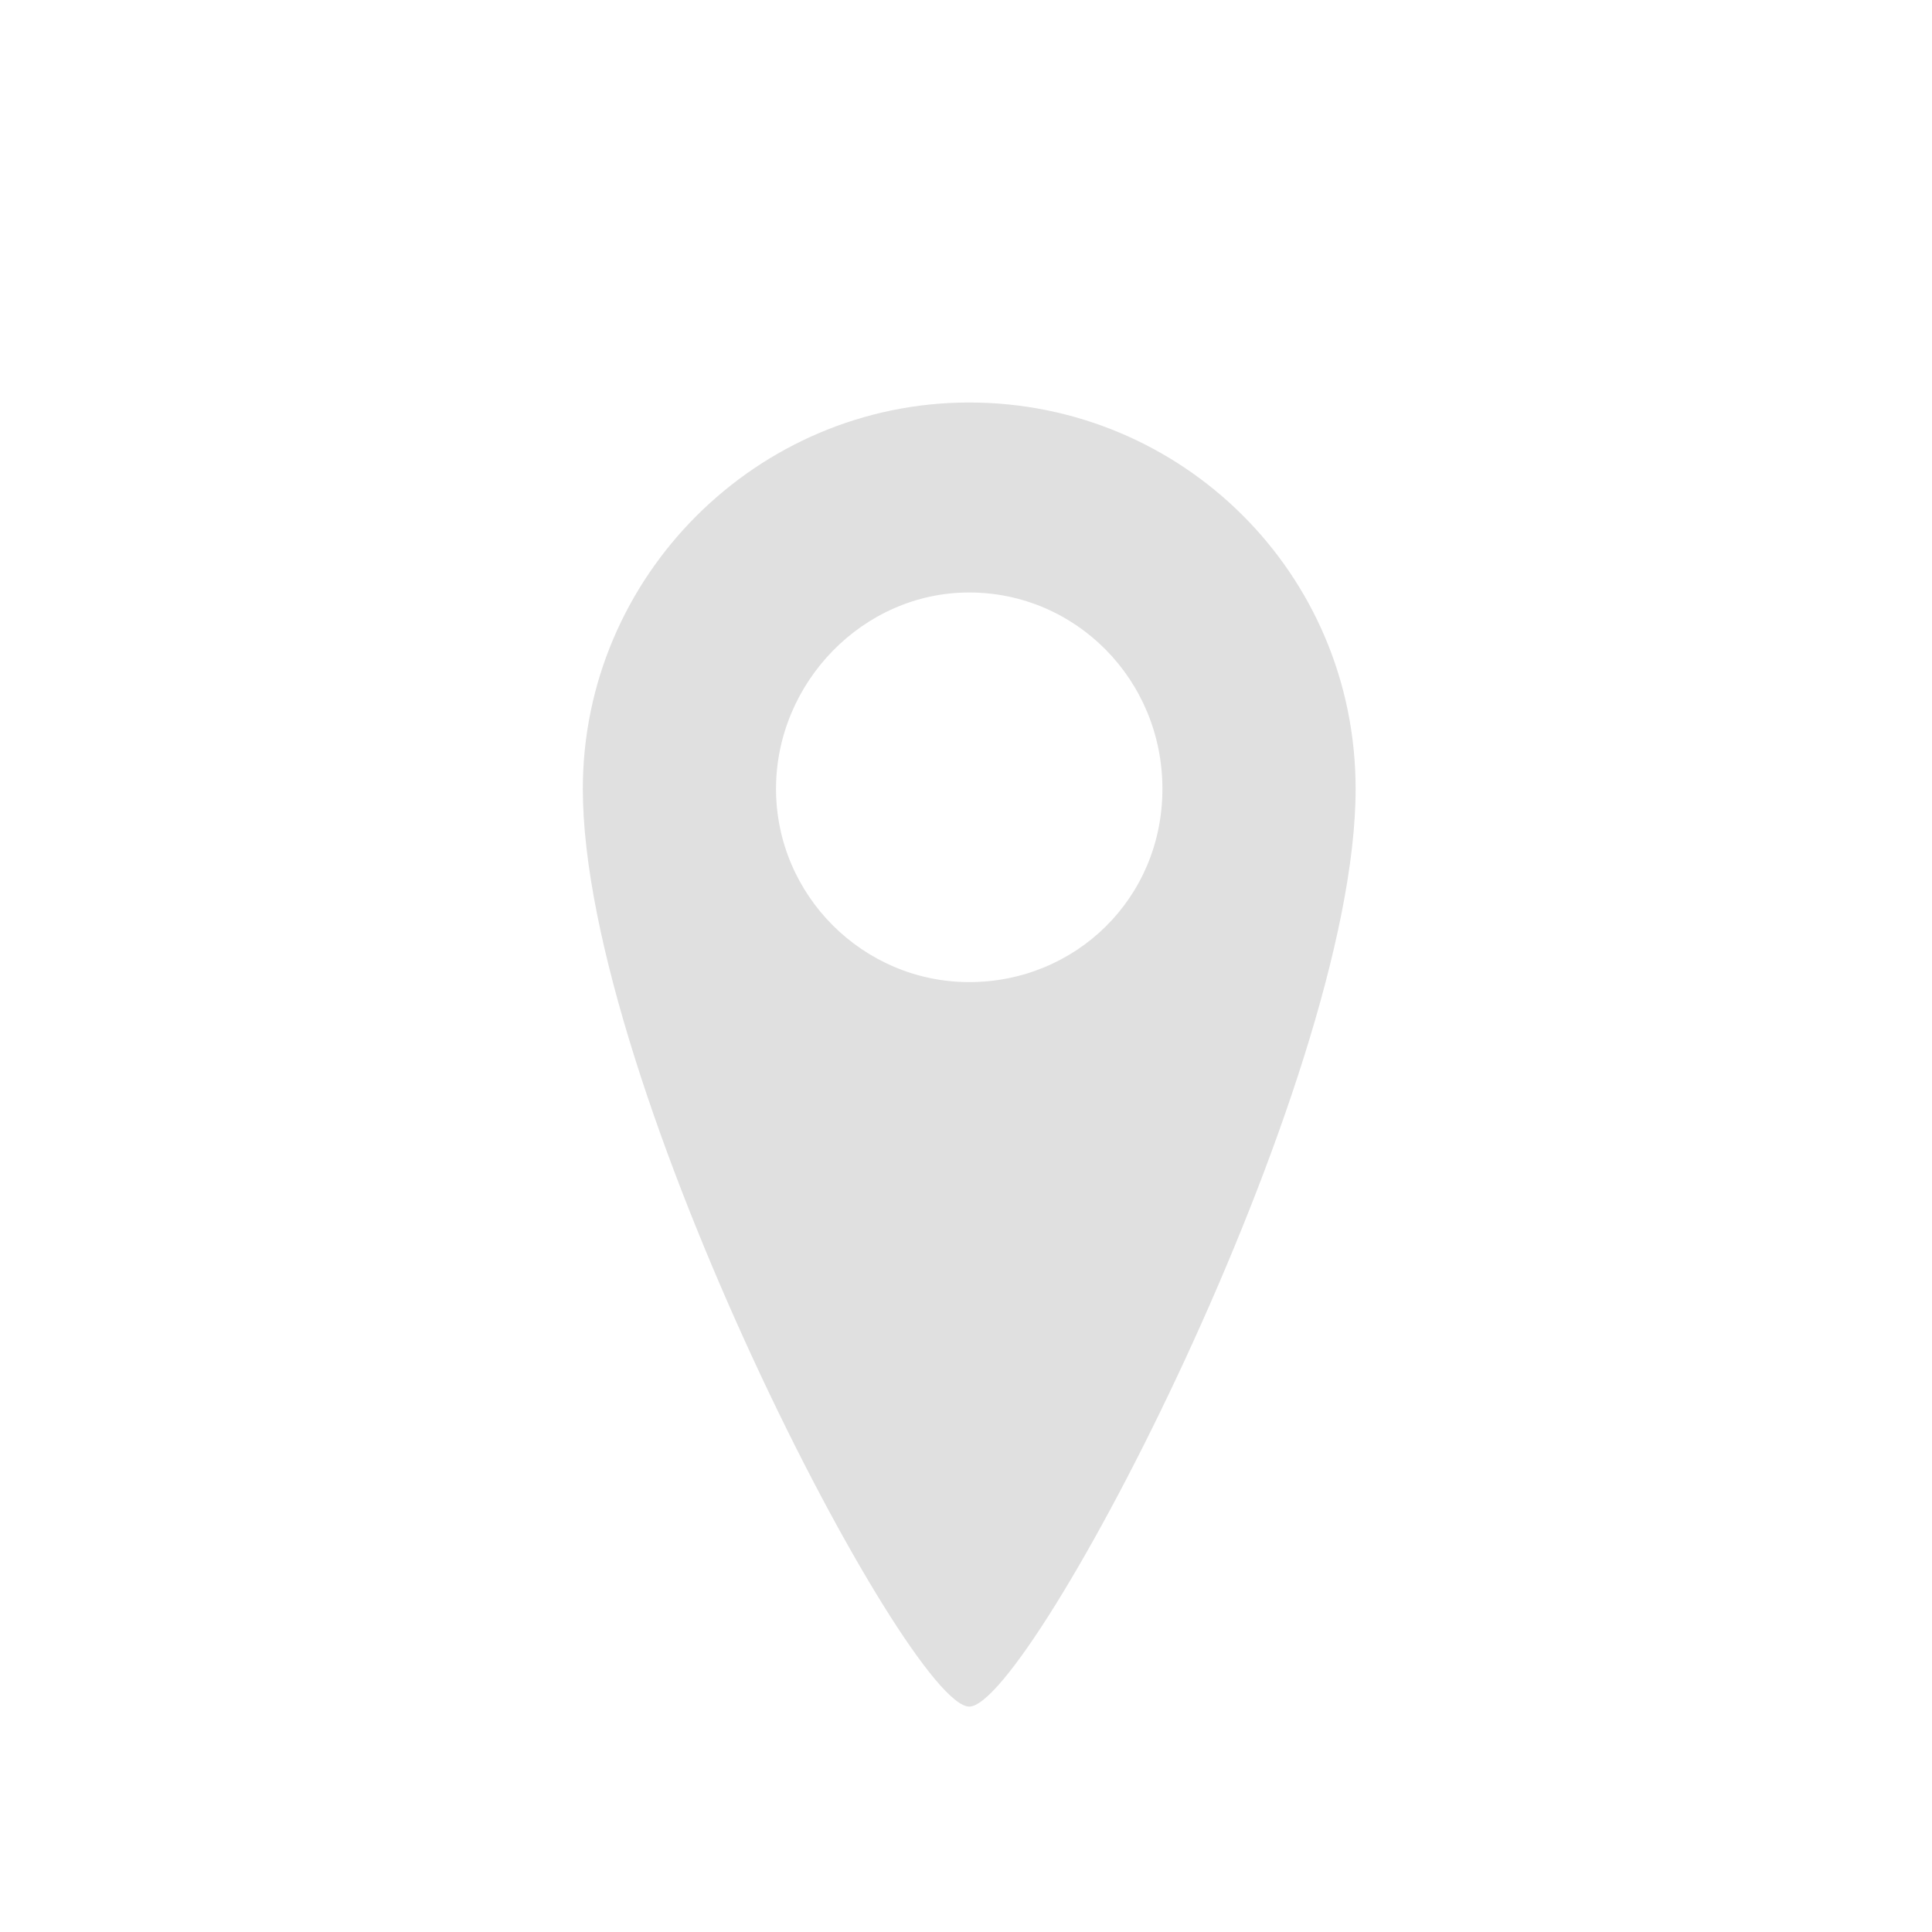 <?xml version="1.0" encoding="utf-8"?>
<!-- Generator: Adobe Illustrator 25.0.0, SVG Export Plug-In . SVG Version: 6.00 Build 0)  -->
<svg version="1.1" id="Layer_1" xmlns="http://www.w3.org/2000/svg" xmlns:xlink="http://www.w3.org/1999/xlink" x="0px" y="0px"
	 viewBox="0 0 60 60" style="enable-background:new 0 0 60 60;" xml:space="preserve">
<style type="text/css">
	.st0{fill:none;}
	.st1{fill:#E0E0E0;}
</style>
<rect class="st0" width="60" height="60"/>
<path class="st1" d="M30.1,12.5c-6.6,0-12,5.4-12,12c0,9.2,10.1,28.5,12,28.5s12-19.3,12-28.5C42.1,17.8,36.7,12.5,30.1,12.5z
	 M30.1,30.5c-3.3,0-6-2.7-6-6s2.7-6.1,6-6.1s6,2.7,6,6.1S33.4,30.5,30.1,30.5z"/>
</svg>
